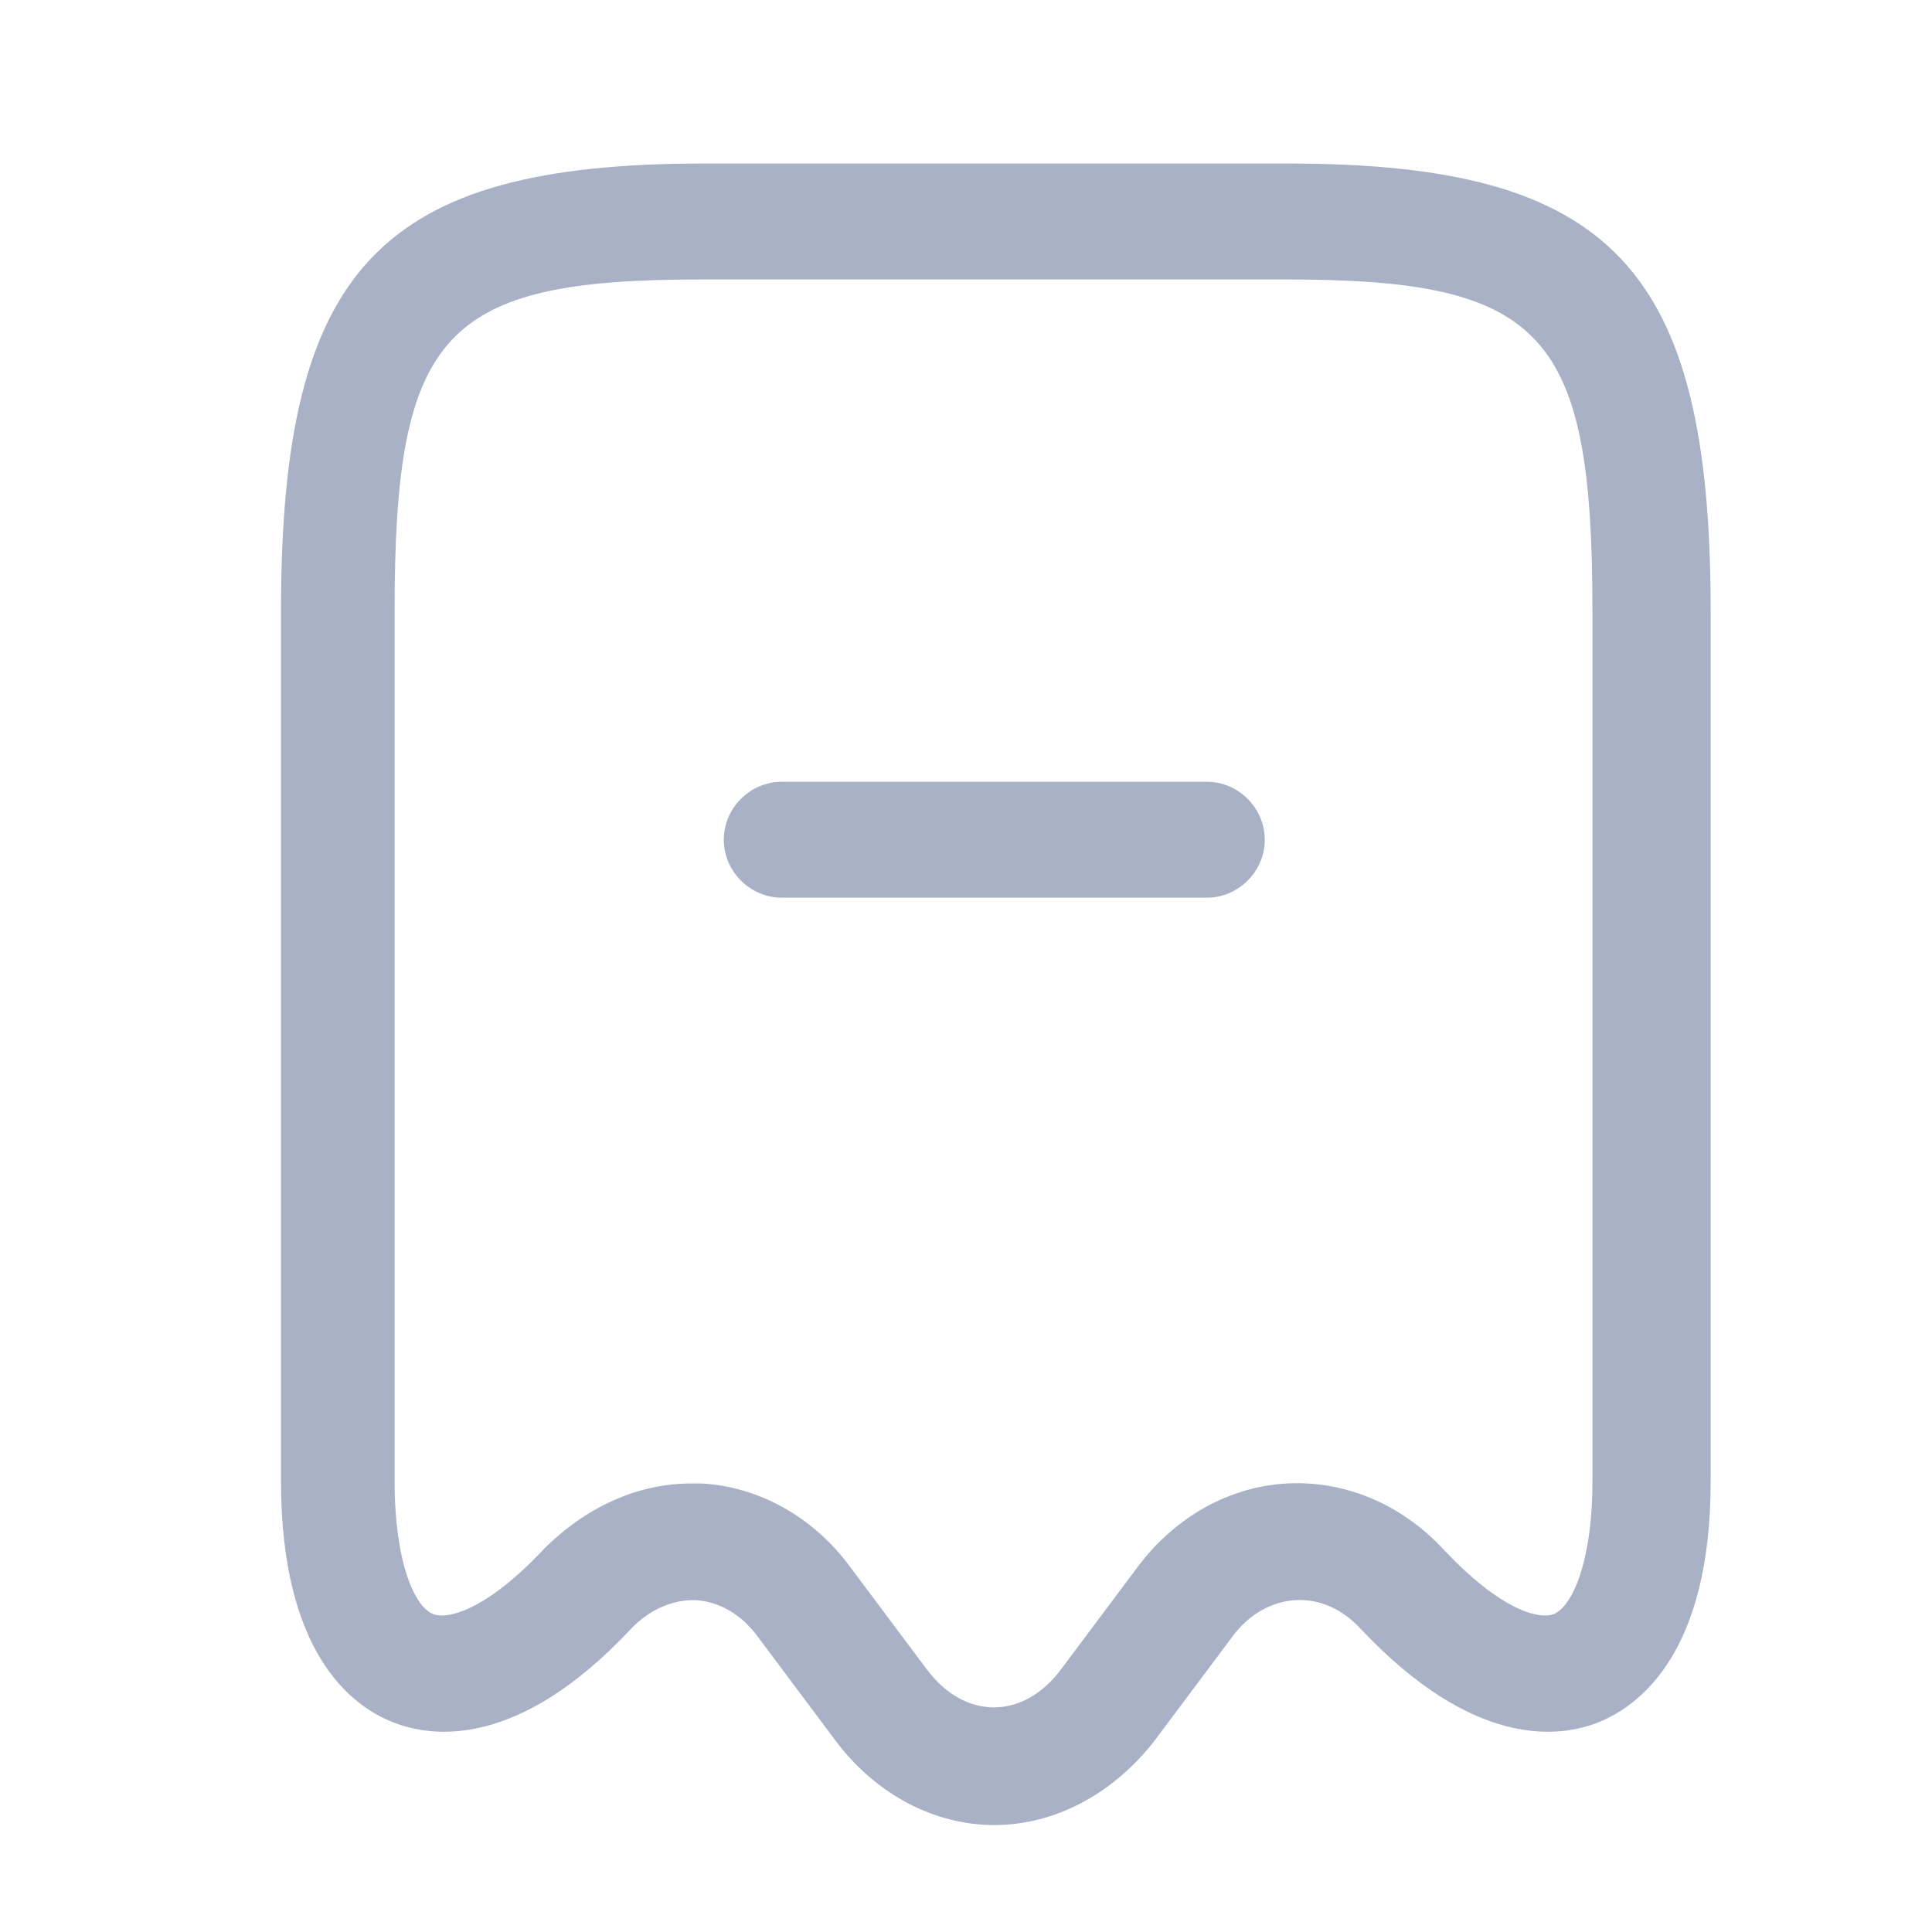 <svg width="25" height="25" viewBox="0 0 25 25" fill="none" xmlns="http://www.w3.org/2000/svg">
<path d="M12.866 23.616C12.086 23.616 11.326 23.216 10.806 22.516L9.796 21.166C9.586 20.886 9.306 20.726 9.006 20.706C8.706 20.696 8.406 20.826 8.166 21.076L7.616 20.566L8.166 21.076C6.726 22.616 5.616 22.496 5.086 22.286C4.546 22.076 3.636 21.386 3.636 19.166V7.906C3.636 3.466 4.916 2.116 9.106 2.116H16.666C20.856 2.116 22.136 3.466 22.136 7.906V19.166C22.136 21.376 21.226 22.066 20.686 22.286C20.156 22.496 19.056 22.616 17.606 21.076C17.366 20.816 17.066 20.686 16.756 20.706C16.456 20.726 16.166 20.886 15.956 21.166L14.946 22.516C14.406 23.216 13.646 23.616 12.866 23.616ZM8.946 19.196C8.986 19.196 9.036 19.196 9.076 19.196C9.816 19.236 10.516 19.626 10.986 20.256L11.996 21.606C12.486 22.256 13.236 22.256 13.726 21.606L14.736 20.256C15.216 19.626 15.906 19.236 16.656 19.196C17.406 19.156 18.136 19.466 18.676 20.046C19.436 20.856 19.926 20.956 20.106 20.886C20.346 20.786 20.606 20.206 20.606 19.166V7.906C20.606 4.296 19.976 3.616 16.636 3.616H9.076C5.736 3.616 5.106 4.296 5.106 7.906V19.166C5.106 20.216 5.366 20.796 5.606 20.886C5.776 20.956 6.276 20.856 7.036 20.046C7.586 19.496 8.256 19.196 8.946 19.196Z" fill="#A9B1C6"/>
<path d="M15.616 11.616H10.116C9.706 11.616 9.366 11.276 9.366 10.866C9.366 10.456 9.706 10.116 10.116 10.116H15.616C16.026 10.116 16.366 10.456 16.366 10.866C16.366 11.276 16.026 11.616 15.616 11.616Z" fill="#A9B1C6"/>
</svg>
